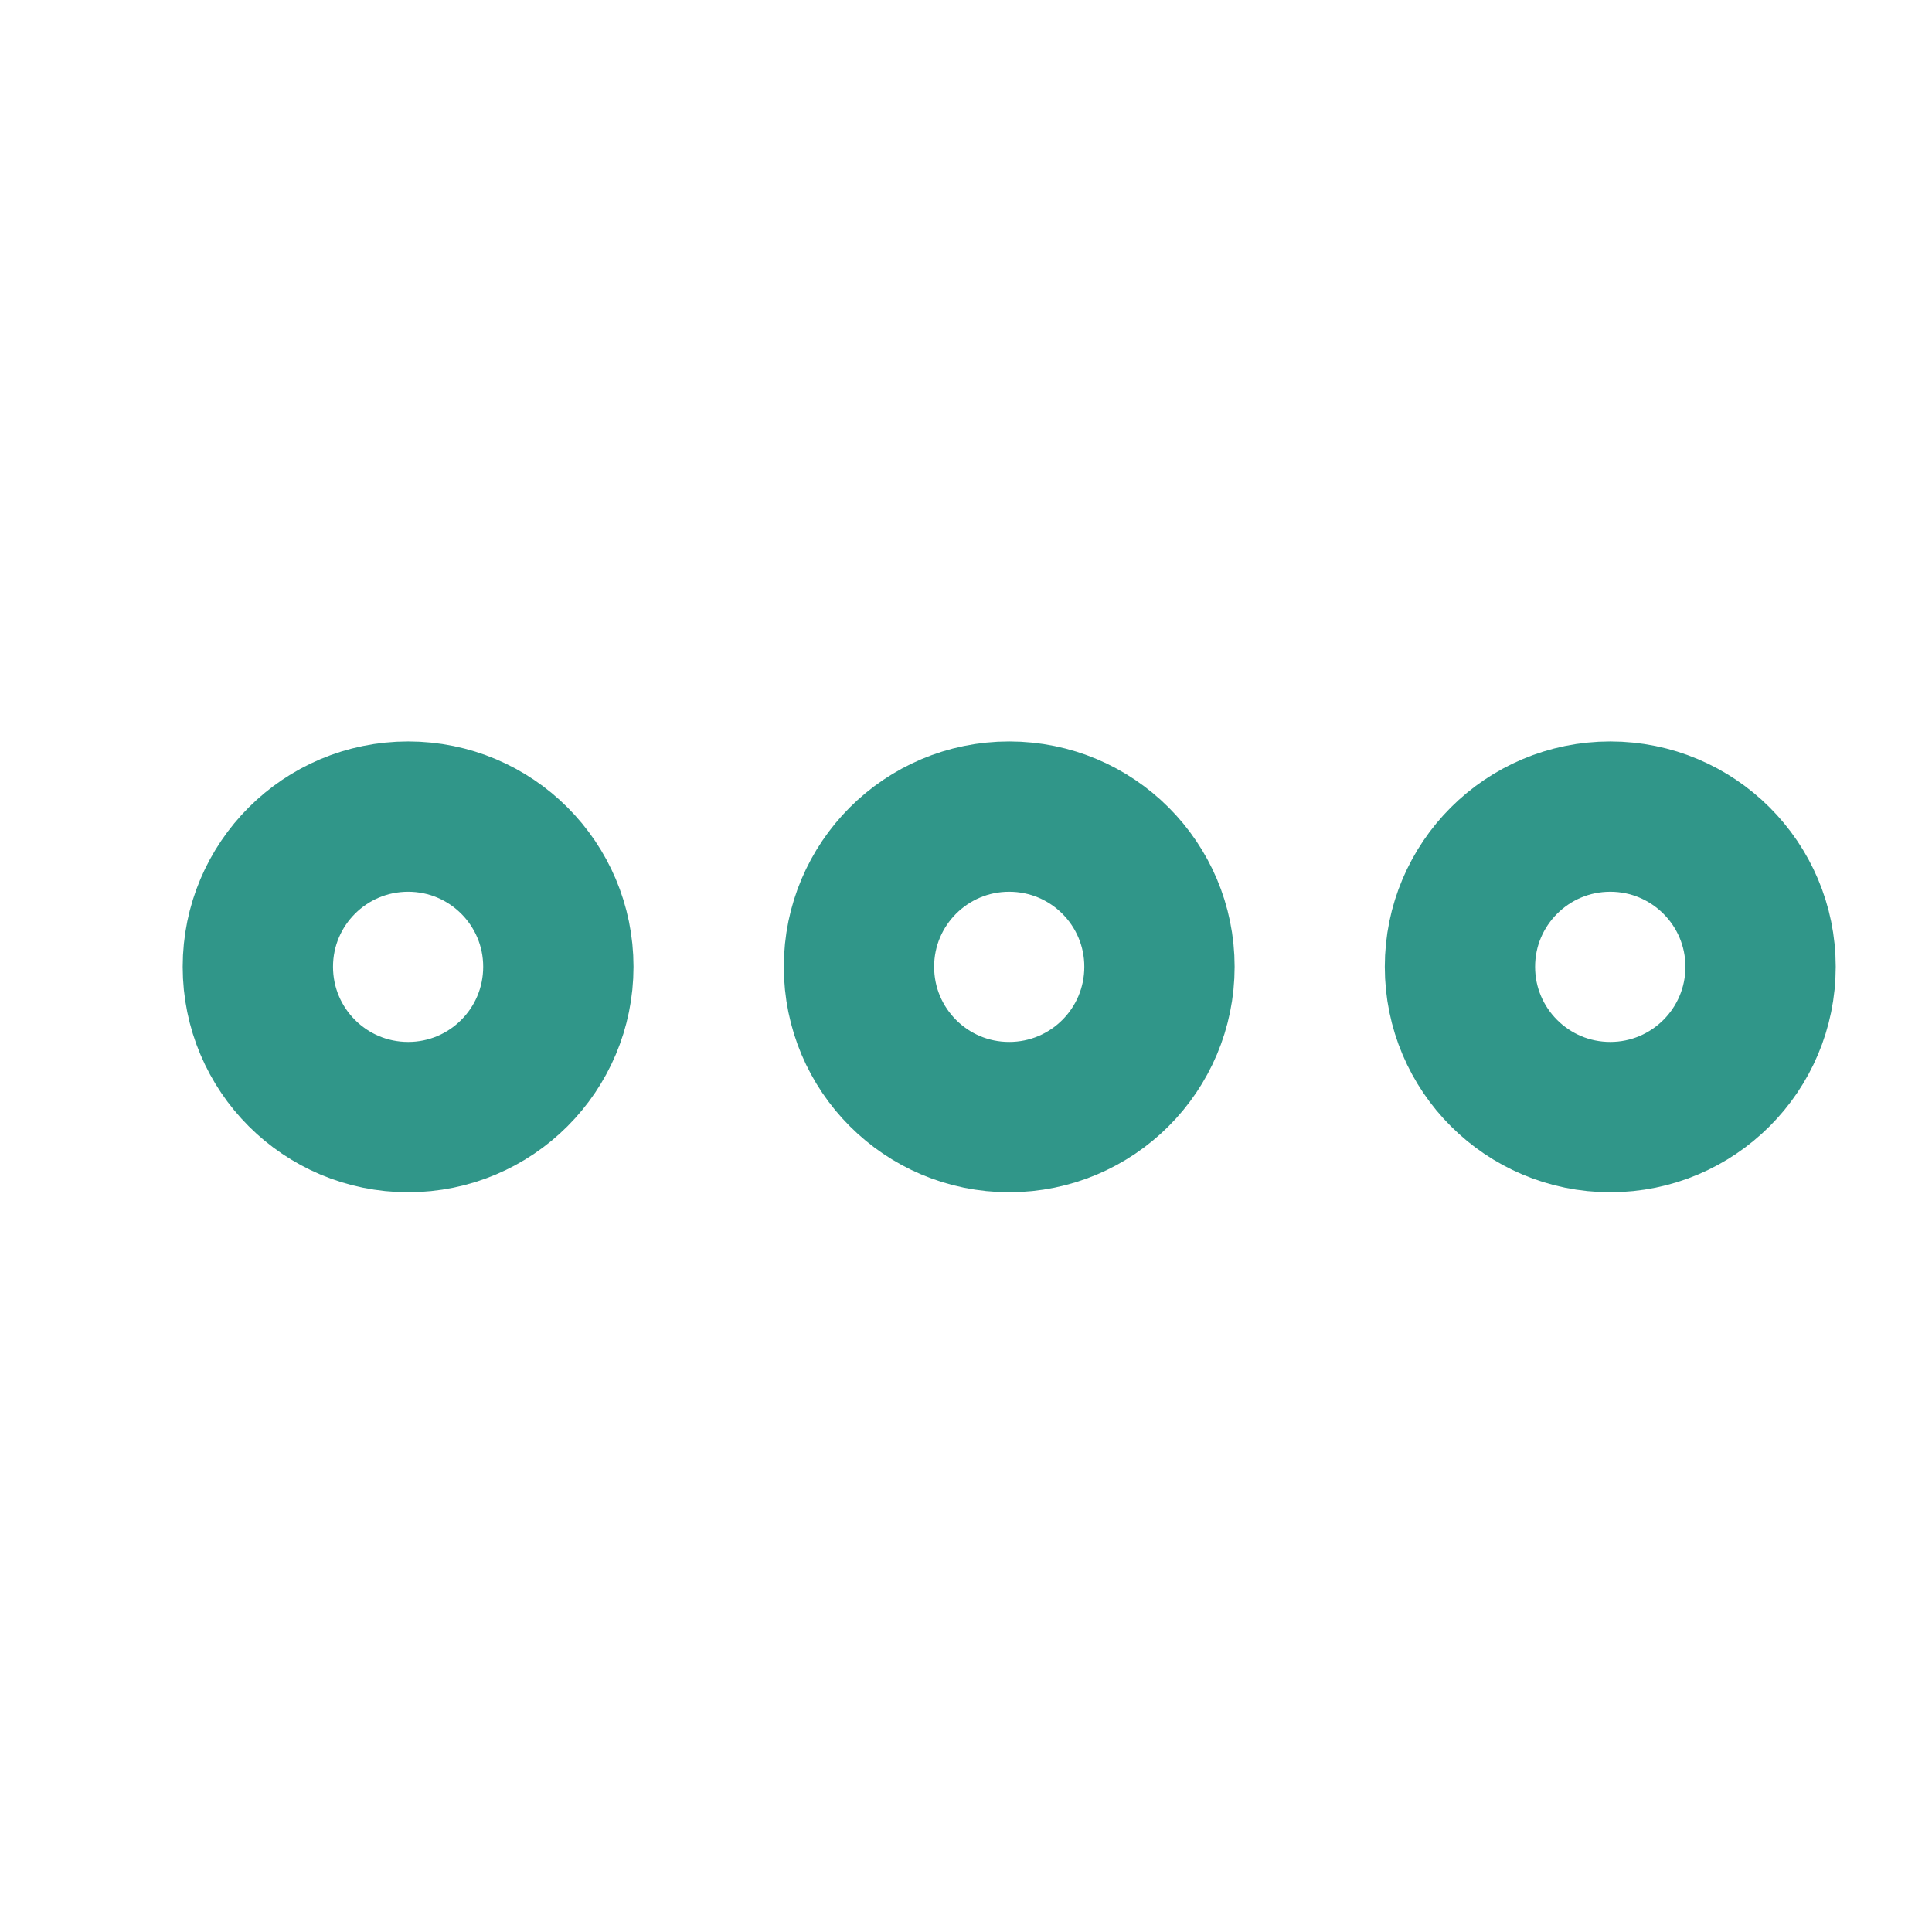 <svg width="15" height="15" viewBox="0 0 15 15" fill="none" xmlns="http://www.w3.org/2000/svg">
<path fill-rule="evenodd" clip-rule="evenodd" d="M7.835 8.673C8.48 8.673 9.002 8.151 9.002 7.506C9.002 6.862 8.48 6.34 7.835 6.34C7.191 6.34 6.669 6.862 6.669 7.506C6.669 8.151 7.191 8.673 7.835 8.673Z" stroke="#309689" stroke-width="1.167" stroke-linecap="round" stroke-linejoin="round"/>
<path fill-rule="evenodd" clip-rule="evenodd" d="M12.502 8.673C13.146 8.673 13.669 8.151 13.669 7.506C13.669 6.862 13.146 6.34 12.502 6.34C11.858 6.34 11.335 6.862 11.335 7.506C11.335 8.151 11.858 8.673 12.502 8.673Z" stroke="#309689" stroke-width="1.167" stroke-linecap="round" stroke-linejoin="round"/>
<path fill-rule="evenodd" clip-rule="evenodd" d="M3.169 8.673C3.813 8.673 4.335 8.151 4.335 7.506C4.335 6.862 3.813 6.34 3.169 6.34C2.524 6.34 2.002 6.862 2.002 7.506C2.002 8.151 2.524 8.673 3.169 8.673Z" stroke="#309689" stroke-width="1.167" stroke-linecap="round" stroke-linejoin="round"/>
</svg>
